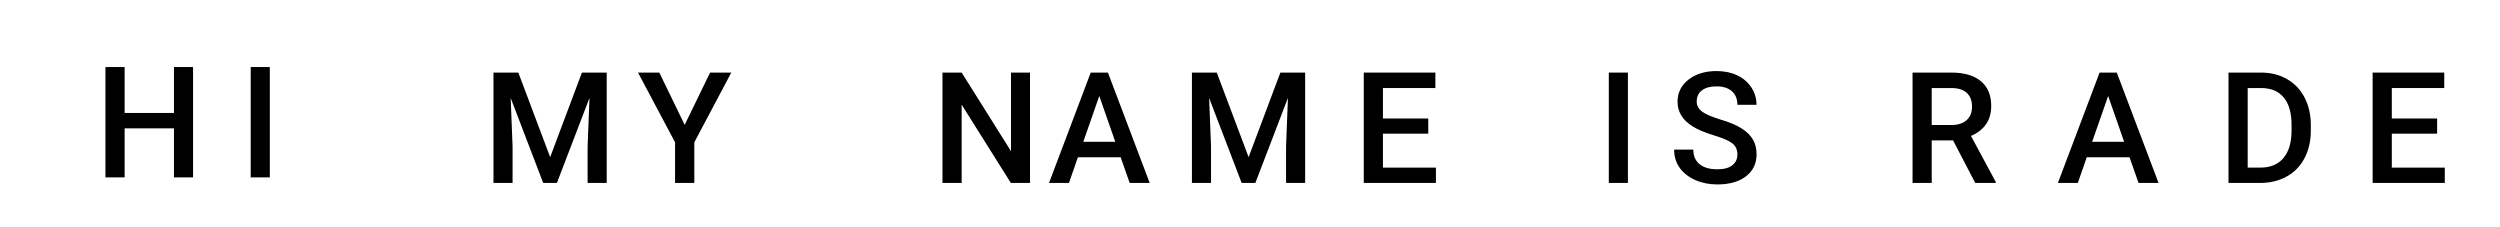 <svg width="451" height="41" viewBox="0 0 451 41" fill="none" xmlns="http://www.w3.org/2000/svg">
<rect width="451" height="41" fill="#E5E5E5"/>
<g id="Frame 1">
<rect width="451" height="41" fill="white"/>
<path id="H" d="M34.828 32H31.383V23.154H22.482V32H19.023V12.094H22.482V20.379H31.383V12.094H34.828V32Z" fill="black"/>
<path id="I" d="M48.674 32H45.228V12.094H48.674V32Z" fill="black"/>
<path id="M" d="M93.508 13.094L99.25 28.352L104.979 13.094H109.449V33H106.004V26.438L106.346 17.66L100.467 33H97.992L92.127 17.674L92.469 26.438V33H89.023V13.094H93.508Z" fill="black"/>
<path id="Y" d="M123.518 22.527L128.098 13.094H131.926L125.254 25.672V33H121.781V25.672L115.096 13.094H118.938L123.518 22.527Z" fill="black"/>
<path id="N" d="M185.814 33H182.355L173.482 18.877V33H170.023V13.094H173.482L182.383 27.271V13.094H185.814V33Z" fill="black"/>
<path id="A" d="M202.166 28.365H194.455L192.842 33H189.246L196.766 13.094H199.869L207.402 33H203.793L202.166 28.365ZM195.426 25.576H201.195L198.311 17.318L195.426 25.576Z" fill="black"/>
<path id="M_2" d="M219.508 13.094L225.25 28.352L230.979 13.094H235.449V33H232.004V26.438L232.346 17.66L226.467 33H223.992L218.127 17.674L218.469 26.438V33H215.023V13.094H219.508Z" fill="black"/>
<path id="E" d="M257.658 24.113H249.482V30.238H259.039V33H246.023V13.094H258.943V15.883H249.482V21.379H257.658V24.113Z" fill="black"/>
<path id="I_2" d="M293.674 33H290.229V13.094H293.674V33Z" fill="black"/>
<path id="S" d="M313.428 27.873C313.428 26.998 313.118 26.324 312.498 25.85C311.887 25.376 310.78 24.897 309.176 24.414C307.572 23.931 306.296 23.393 305.348 22.801C303.534 21.662 302.627 20.176 302.627 18.344C302.627 16.74 303.279 15.418 304.582 14.379C305.895 13.34 307.594 12.82 309.682 12.82C311.067 12.82 312.302 13.075 313.387 13.586C314.471 14.096 315.324 14.825 315.943 15.773C316.563 16.712 316.873 17.756 316.873 18.904H313.428C313.428 17.865 313.1 17.054 312.443 16.471C311.796 15.878 310.867 15.582 309.654 15.582C308.524 15.582 307.645 15.824 307.016 16.307C306.396 16.79 306.086 17.464 306.086 18.33C306.086 19.059 306.423 19.67 307.098 20.162C307.772 20.645 308.884 21.119 310.434 21.584C311.983 22.04 313.227 22.564 314.166 23.156C315.105 23.74 315.793 24.414 316.23 25.18C316.668 25.936 316.887 26.825 316.887 27.846C316.887 29.505 316.249 30.826 314.973 31.811C313.706 32.786 311.983 33.273 309.805 33.273C308.365 33.273 307.038 33.009 305.826 32.48C304.623 31.943 303.684 31.204 303.01 30.266C302.344 29.327 302.012 28.233 302.012 26.984H305.471C305.471 28.115 305.844 28.99 306.592 29.609C307.339 30.229 308.41 30.539 309.805 30.539C311.008 30.539 311.91 30.297 312.512 29.814C313.122 29.322 313.428 28.675 313.428 27.873Z" fill="black"/>
<path id="R" d="M352.338 25.33H348.482V33H345.023V13.094H352.023C354.32 13.094 356.093 13.609 357.342 14.639C358.59 15.669 359.215 17.159 359.215 19.109C359.215 20.44 358.891 21.557 358.244 22.459C357.606 23.352 356.713 24.04 355.564 24.523L360.035 32.822V33H356.33L352.338 25.33ZM348.482 22.555H352.037C353.204 22.555 354.115 22.263 354.771 21.68C355.428 21.087 355.756 20.281 355.756 19.26C355.756 18.193 355.451 17.369 354.84 16.785C354.238 16.202 353.336 15.901 352.133 15.883H348.482V22.555Z" fill="black"/>
<path id="A_2" d="M384.166 28.365H376.455L374.842 33H371.246L378.766 13.094H381.869L389.402 33H385.793L384.166 28.365ZM377.426 25.576H383.195L380.311 17.318L377.426 25.576Z" fill="black"/>
<path id="D" d="M402.023 33V13.094H407.902C409.661 13.094 411.22 13.486 412.578 14.27C413.945 15.053 415.003 16.165 415.75 17.605C416.497 19.046 416.871 20.695 416.871 22.555V23.553C416.871 25.439 416.493 27.098 415.736 28.529C414.989 29.96 413.918 31.063 412.523 31.838C411.138 32.613 409.548 33 407.752 33H402.023ZM405.482 15.883V30.238H407.738C409.552 30.238 410.942 29.673 411.908 28.543C412.883 27.404 413.38 25.772 413.398 23.648V22.541C413.398 20.381 412.929 18.731 411.99 17.592C411.051 16.453 409.689 15.883 407.902 15.883H405.482Z" fill="black"/>
<path id="E_2" d="M439.658 24.113H431.482V30.238H441.039V33H428.023V13.094H440.943V15.883H431.482V21.379H439.658V24.113Z" fill="black"/>
</g>
</svg>
